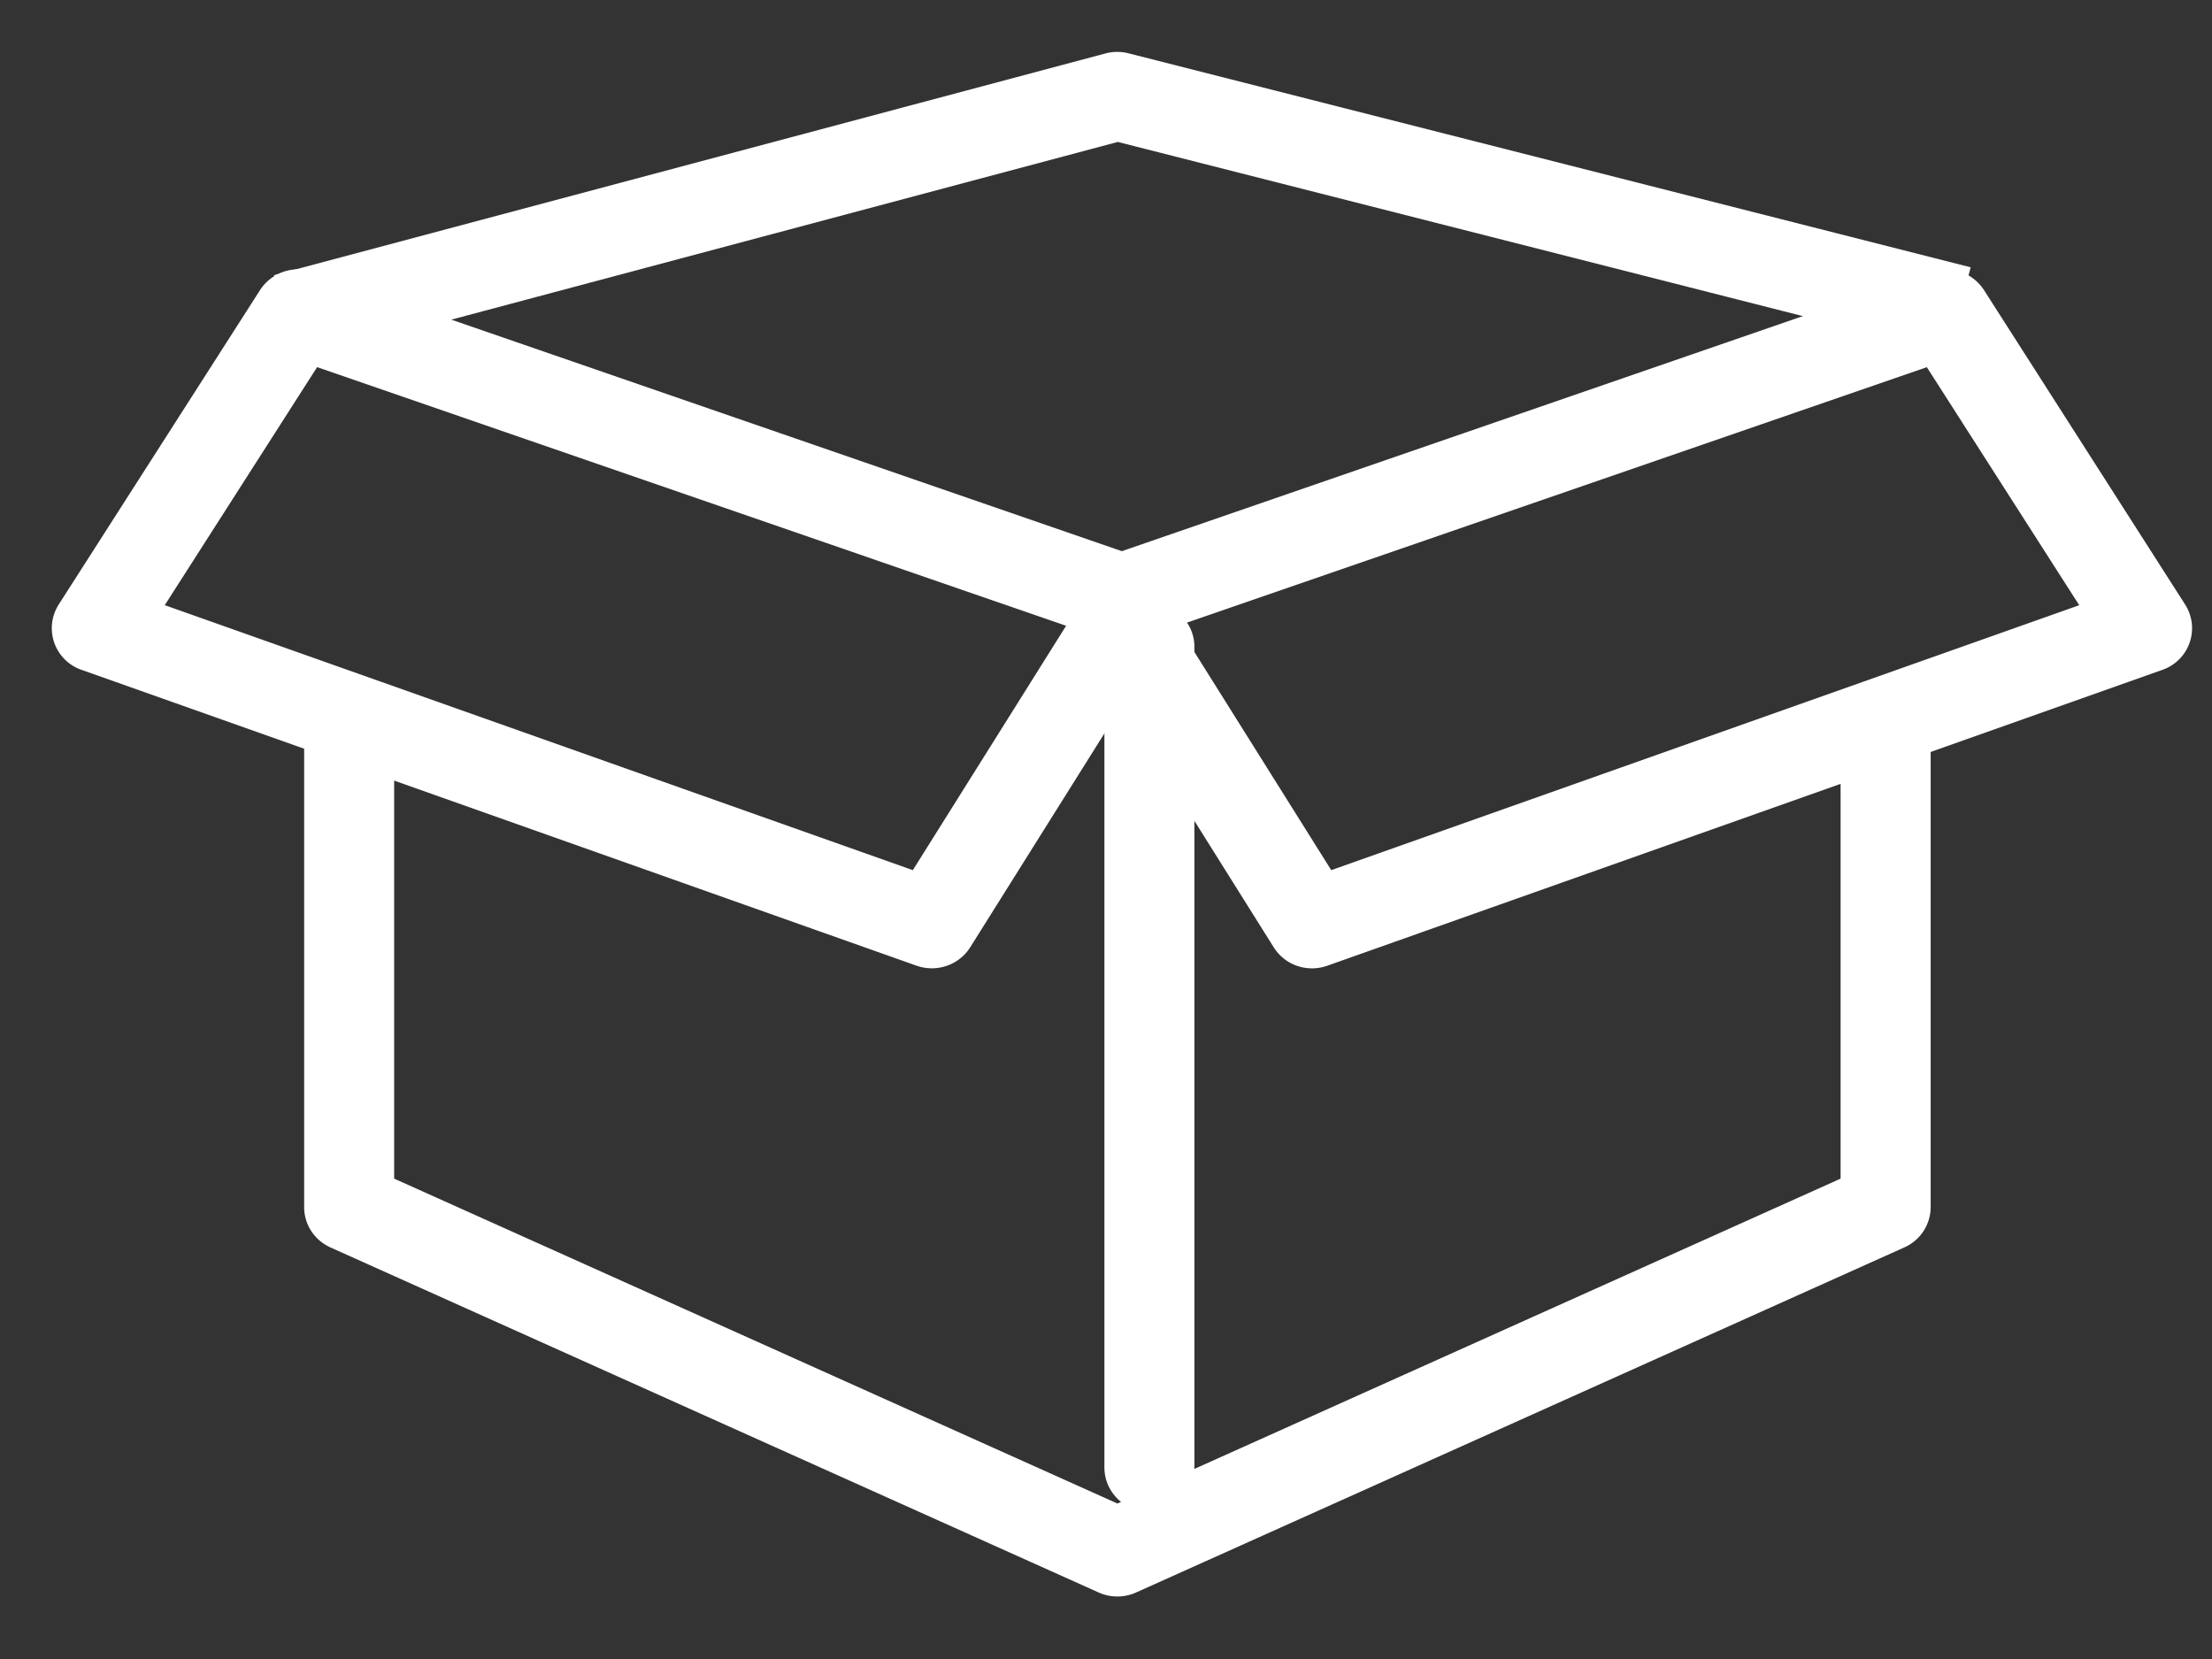 <svg width="32" height="24" viewBox="0 0 32 24" xmlns="http://www.w3.org/2000/svg"><rect x="0" y="0" width="32" height="24" fill="#333333" stroke="none"/><g stroke="#FFF" stroke-width=".5" fill="#FFF" fill-rule="evenodd"><path d="M4.18 4.906L16.268 9.08l-.208-.572-2.92 4.655.48-.163L1.537 8.72l.204.575 2.912-4.55-.474.16zm.268-.737a.407.407 0 0 0-.474.16L1.06 8.88a.387.387 0 0 0 .204.575l12.08 4.28c.18.063.38-.006.48-.164l2.92-4.654a.387.387 0 0 0-.208-.573L4.448 4.17z"/><path d="M4.65 10.75v6.713c0 .153.09.29.233.355l11.114 4.992a.41.41 0 0 0 .335 0l11.114-4.992a.39.39 0 0 0 .234-.355V10.75h-.803v6.713l.233-.355L15.997 22.1h.335L5.22 17.108l.232.355V10.75H4.65z"/><path d="M28.015 4.17l-12.09 4.173a.387.387 0 0 0-.207.573l2.92 4.655c.1.16.3.228.48.164l12.08-4.28a.387.387 0 0 0 .204-.573L28.49 4.33a.407.407 0 0 0-.475-.16zm.268.736l-.475-.162 2.913 4.55.204-.573L18.844 13l.48.163-2.92-4.655-.21.572 12.09-4.174z"/><path d="M4.486 4.91L16.27 1.768h-.207L28 4.803l.202-.756-11.936-3.033a.41.41 0 0 0-.207 0L4.273 4.157l.212.754zM16.227 9.358V21.23c0 .216.18.39.4.39.223 0 .402-.174.402-.39V9.358c0-.216-.18-.39-.402-.39-.222 0-.4.174-.4.39z"/></g></svg>